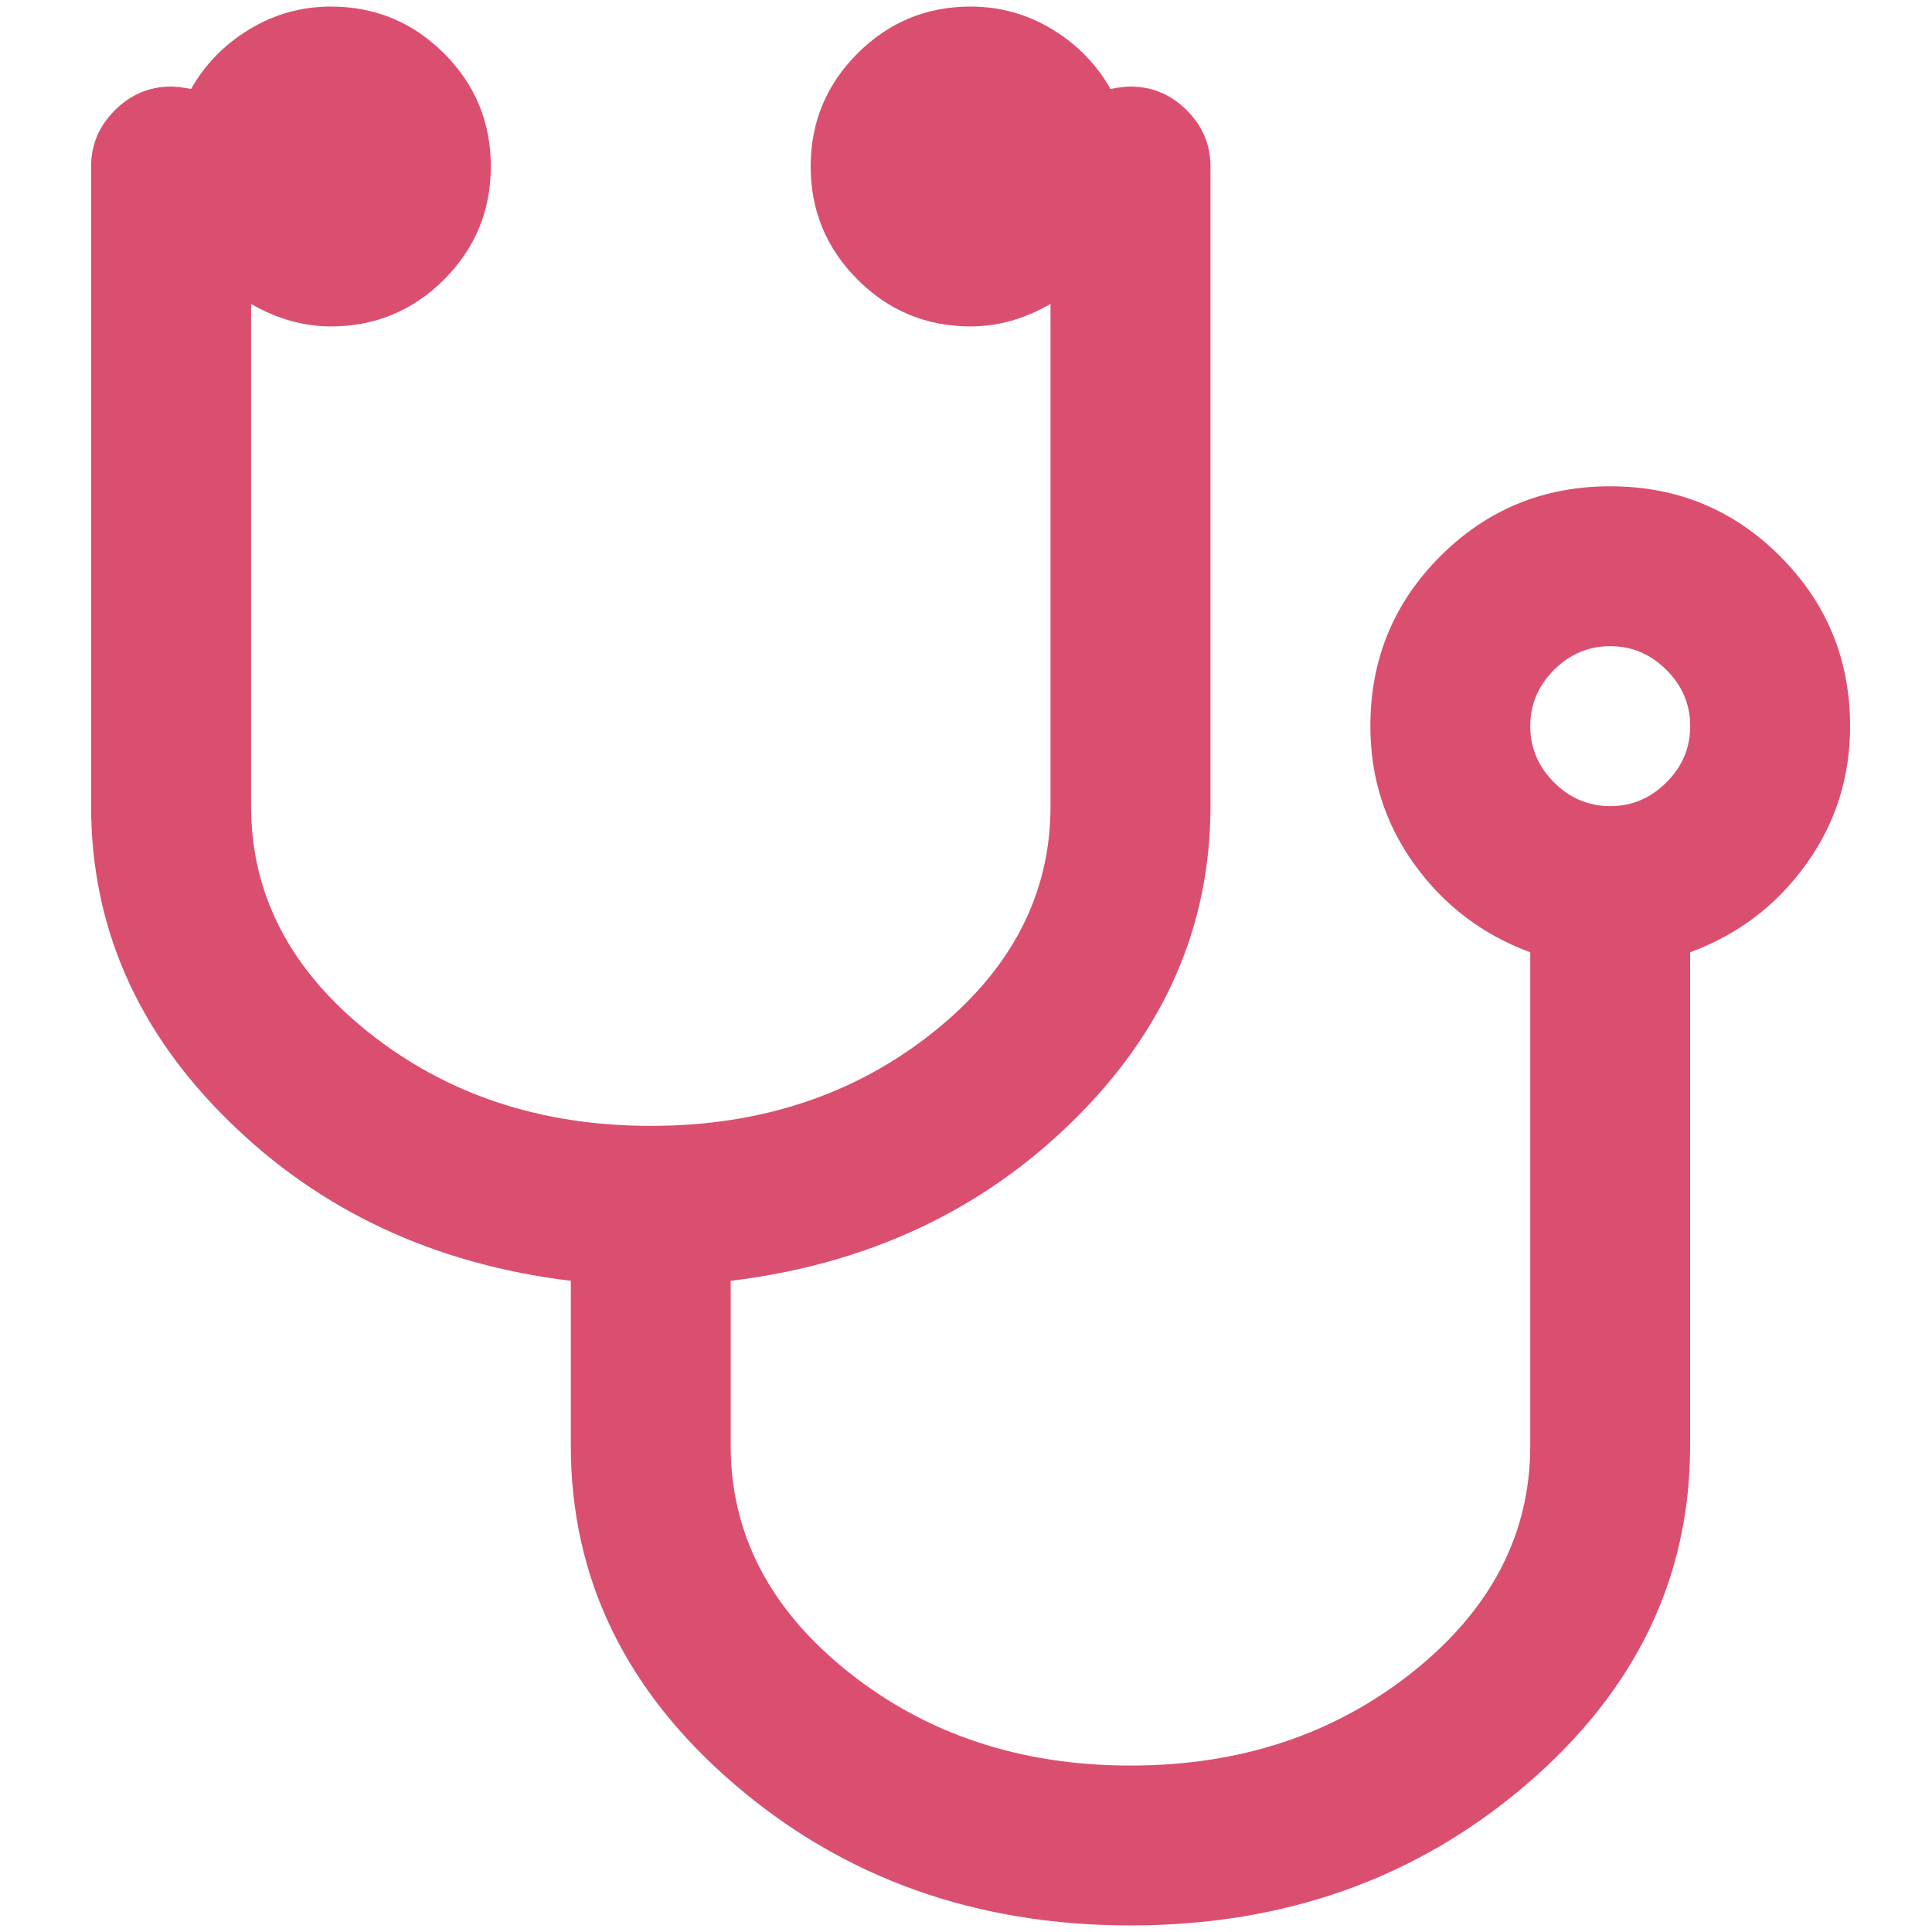 <svg xmlns="http://www.w3.org/2000/svg" width="20" height="20" viewBox="0 0 20 20">
  <path fill="#DA4F70" fill-rule="evenodd" d="M15.669,5.034 C14.979,5.034 14.393,5.275 13.91,5.758 C13.427,6.241 13.186,6.827 13.186,7.517 C13.186,8.051 13.339,8.53 13.645,8.952 C13.951,9.375 14.35,9.677 14.841,9.858 L14.841,14.966 C14.841,15.88 14.436,16.66 13.626,17.307 C12.815,17.953 11.841,18.277 10.703,18.277 C9.565,18.277 8.59,17.953 7.78,17.307 C6.97,16.66 6.564,15.88 6.564,14.966 L6.564,13.259 C7.978,13.087 9.16,12.535 10.108,11.603 C11.056,10.672 11.531,9.586 11.531,8.344 L11.531,1.723 C11.531,1.499 11.449,1.305 11.285,1.141 C11.121,0.978 10.927,0.896 10.703,0.896 C10.651,0.896 10.582,0.904 10.496,0.921 C10.349,0.663 10.147,0.456 9.888,0.301 C9.63,0.145 9.349,0.068 9.047,0.068 C8.591,0.068 8.2,0.23 7.877,0.553 C7.554,0.876 7.392,1.266 7.392,1.723 C7.392,2.18 7.554,2.57 7.877,2.894 C8.2,3.217 8.591,3.379 9.047,3.379 C9.332,3.379 9.608,3.301 9.875,3.146 L9.875,5.986 L9.875,8.345 C9.875,9.259 9.47,10.039 8.66,10.686 C7.849,11.332 6.875,11.655 5.737,11.655 C4.599,11.655 3.625,11.332 2.814,10.686 C2.004,10.039 1.599,9.259 1.599,8.345 L1.599,3.146 C1.866,3.301 2.142,3.379 2.426,3.379 C2.883,3.379 3.273,3.217 3.597,2.894 C3.92,2.57 4.081,2.18 4.081,1.723 C4.081,1.266 3.92,0.876 3.597,0.553 C3.273,0.23 2.883,0.068 2.426,0.068 C2.124,0.068 1.844,0.145 1.586,0.301 C1.327,0.456 1.124,0.663 0.978,0.921 C0.891,0.904 0.823,0.896 0.771,0.896 C0.547,0.896 0.353,0.978 0.189,1.141 C0.025,1.305 -0.057,1.499 -0.057,1.723 L-0.057,8.345 C-0.057,9.586 0.417,10.672 1.366,11.603 C2.314,12.535 3.495,13.087 4.909,13.259 L4.909,14.966 C4.909,16.337 5.476,17.507 6.61,18.477 C7.743,19.447 9.108,19.932 10.703,19.932 C12.298,19.932 13.662,19.447 14.796,18.477 C15.93,17.507 16.496,16.337 16.496,14.966 L16.496,9.858 C16.988,9.677 17.387,9.375 17.693,8.952 C17.999,8.53 18.152,8.051 18.152,7.517 C18.152,6.827 17.91,6.241 17.427,5.758 C16.945,5.275 16.358,5.034 15.669,5.034 Z M16.251,8.099 C16.087,8.263 15.893,8.345 15.669,8.345 C15.445,8.345 15.251,8.263 15.087,8.099 C14.923,7.935 14.841,7.741 14.841,7.517 C14.841,7.293 14.923,7.099 15.087,6.935 C15.251,6.771 15.445,6.689 15.669,6.689 C15.893,6.689 16.087,6.771 16.251,6.935 C16.415,7.099 16.497,7.293 16.497,7.517 C16.497,7.741 16.415,7.935 16.251,8.099 L16.251,8.099 Z" transform="translate(1)"/>
</svg>
